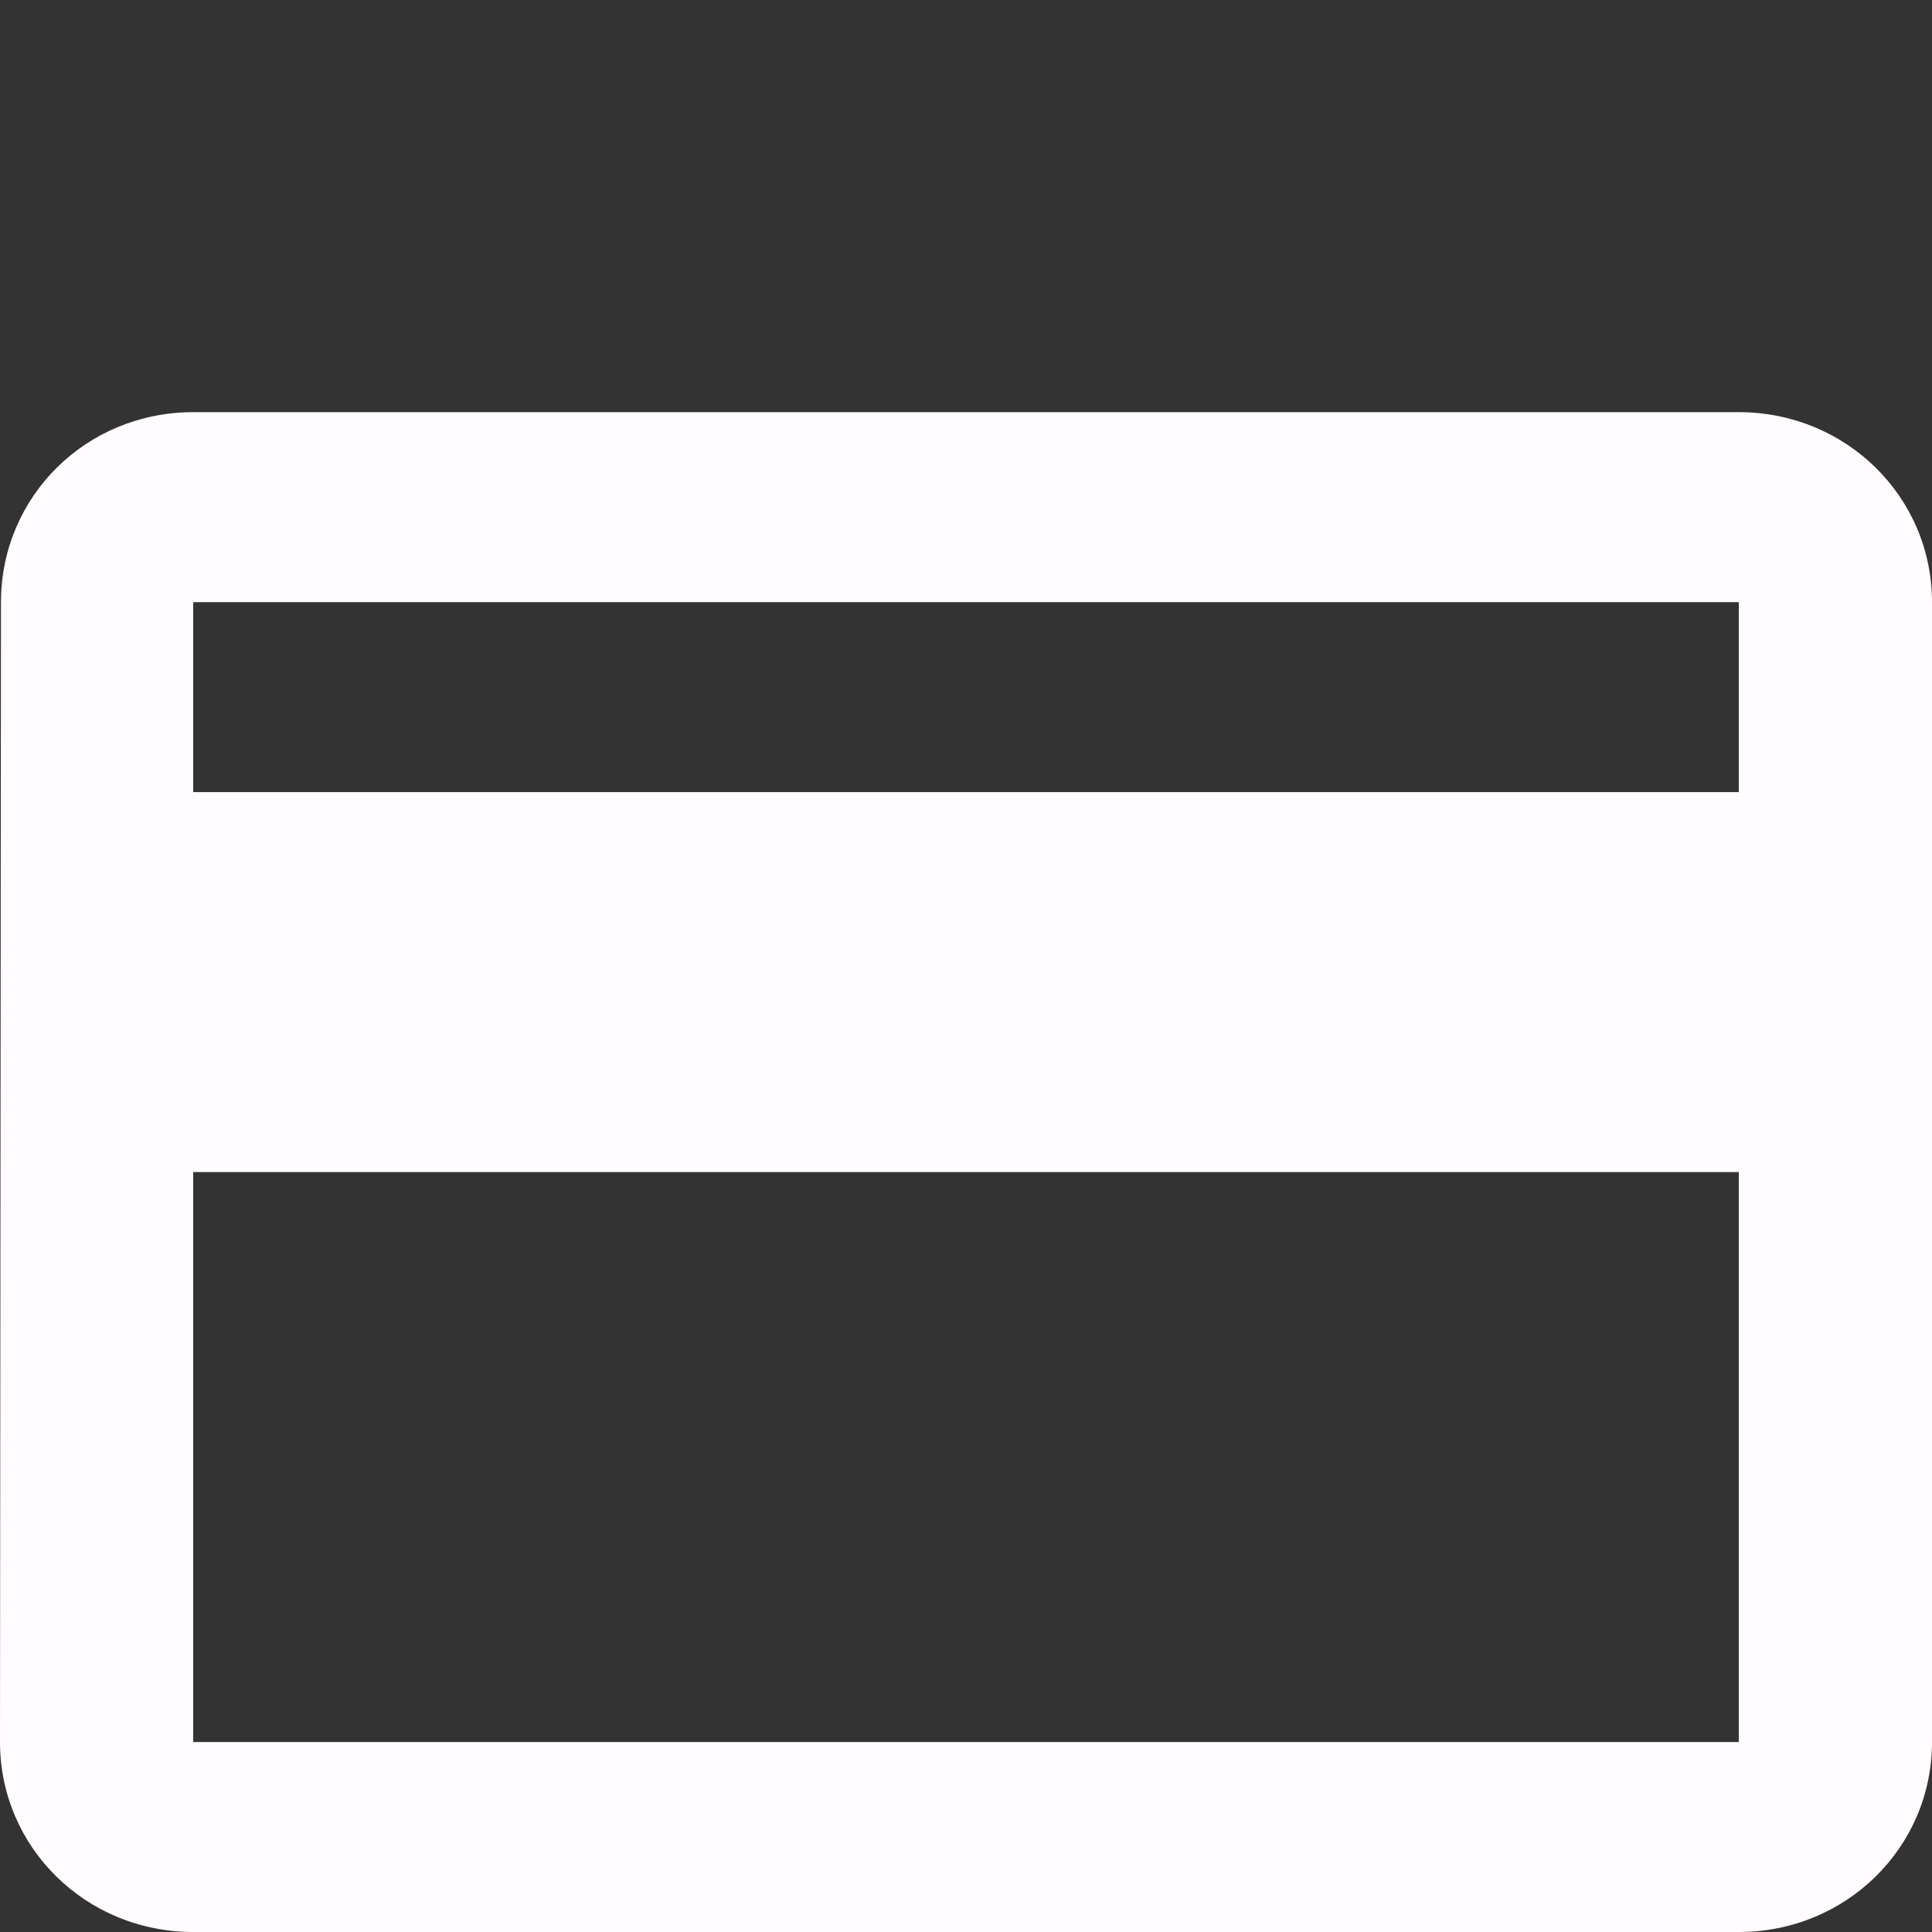 <svg width="150" height="150" viewBox="0 0 150 150" fill="none" xmlns="http://www.w3.org/2000/svg">
<rect x="0" y="0" width="150" height="150" fill="#333333" stroke="none"/>
<path d="M135 32H15C6.675 32 0.075 38.564 0.075 46.75L0 135.25C0 143.436 6.675 150 15 150H135C143.325 150 150 143.436 150 135.25V46.75C150 38.564 143.325 32 135 32ZM135 135.25H15V91H135V135.25ZM135 61.5H15V46.75H135V61.5Z" fill="#FFFBFE"/>
</svg>
